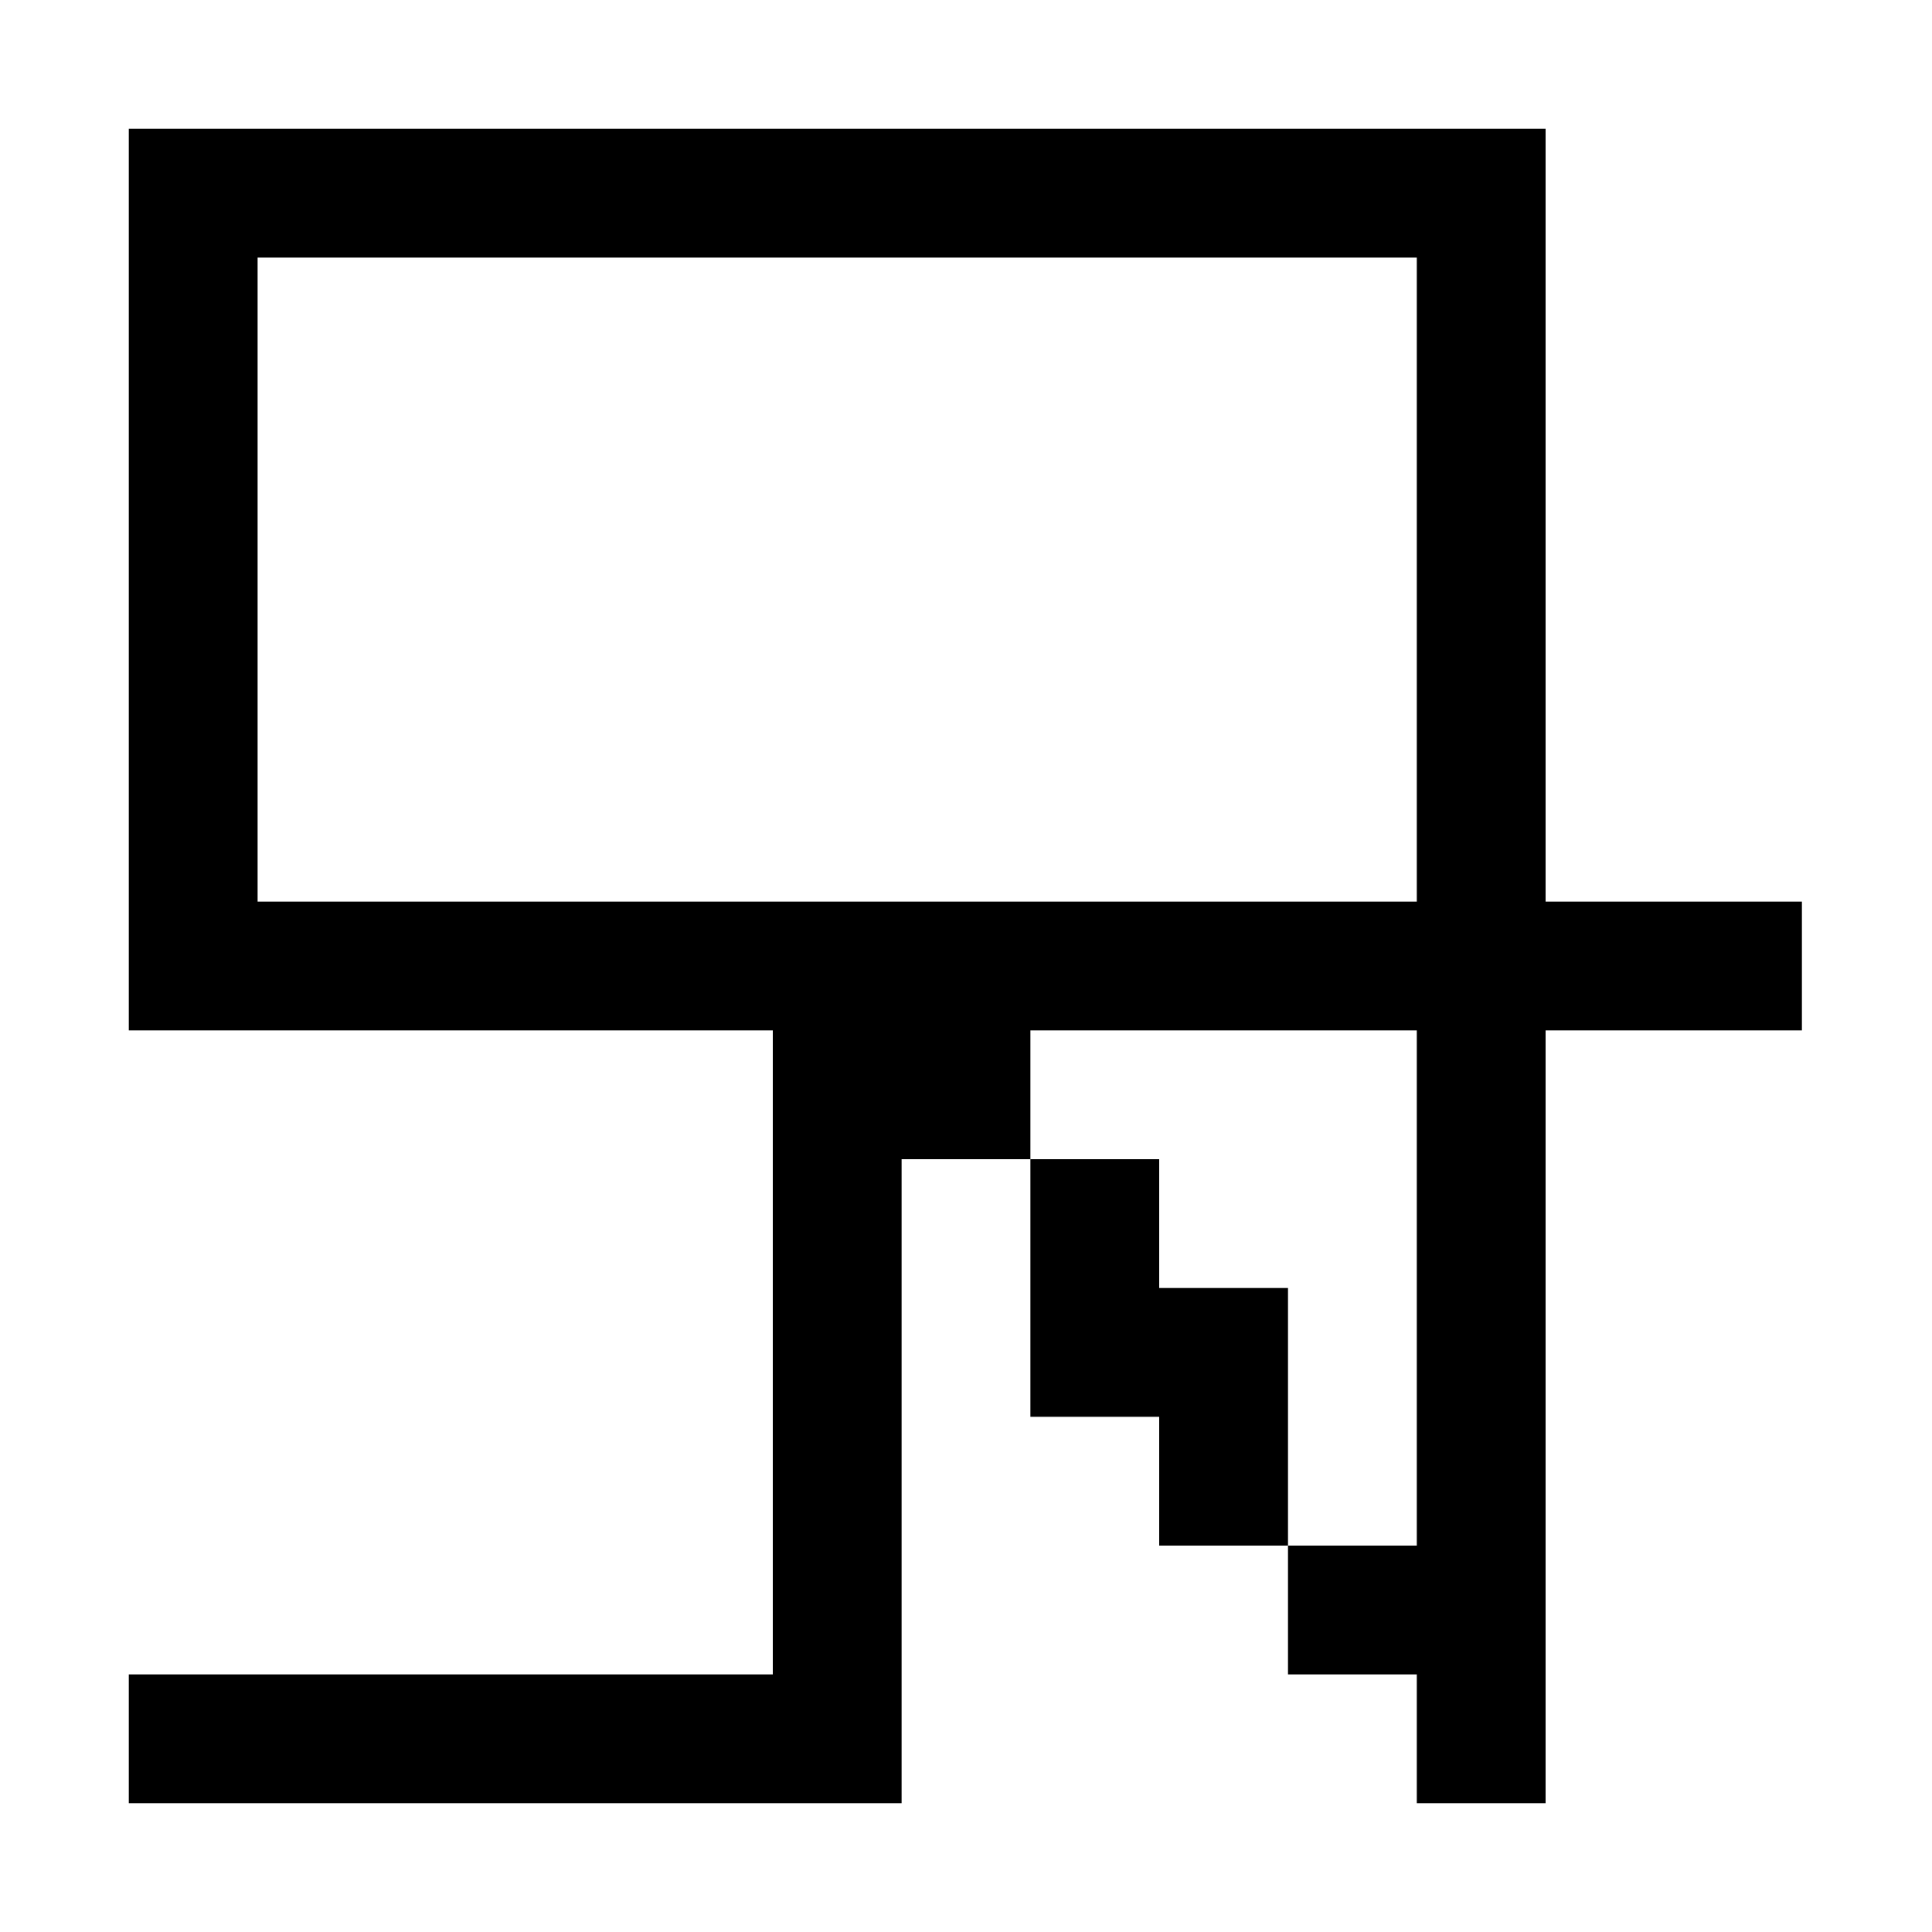 <?xml version="1.0" encoding="utf-8"?>
<!-- Generator: Adobe Illustrator 23.0.0, SVG Export Plug-In . SVG Version: 6.00 Build 0)  -->
<svg version="1.1" id="Layer_1" xmlns="http://www.w3.org/2000/svg" xmlns:xlink="http://www.w3.org/1999/xlink" x="0px" y="0px"
	 viewBox="0 0 150 150" style="enable-background:new 0 0 150 150;" xml:space="preserve">
<path d="M120,70V10H10v70h50v50H10v10h60V90h10V80h30v40h-10v10h10v10h10V80h19.9V70H120z M20,70V20h90v50H20z"/>
<polygon points="100,100 90,100 90,90 80,90 80,110 90,110 90,120 100,120 "/>
</svg>
